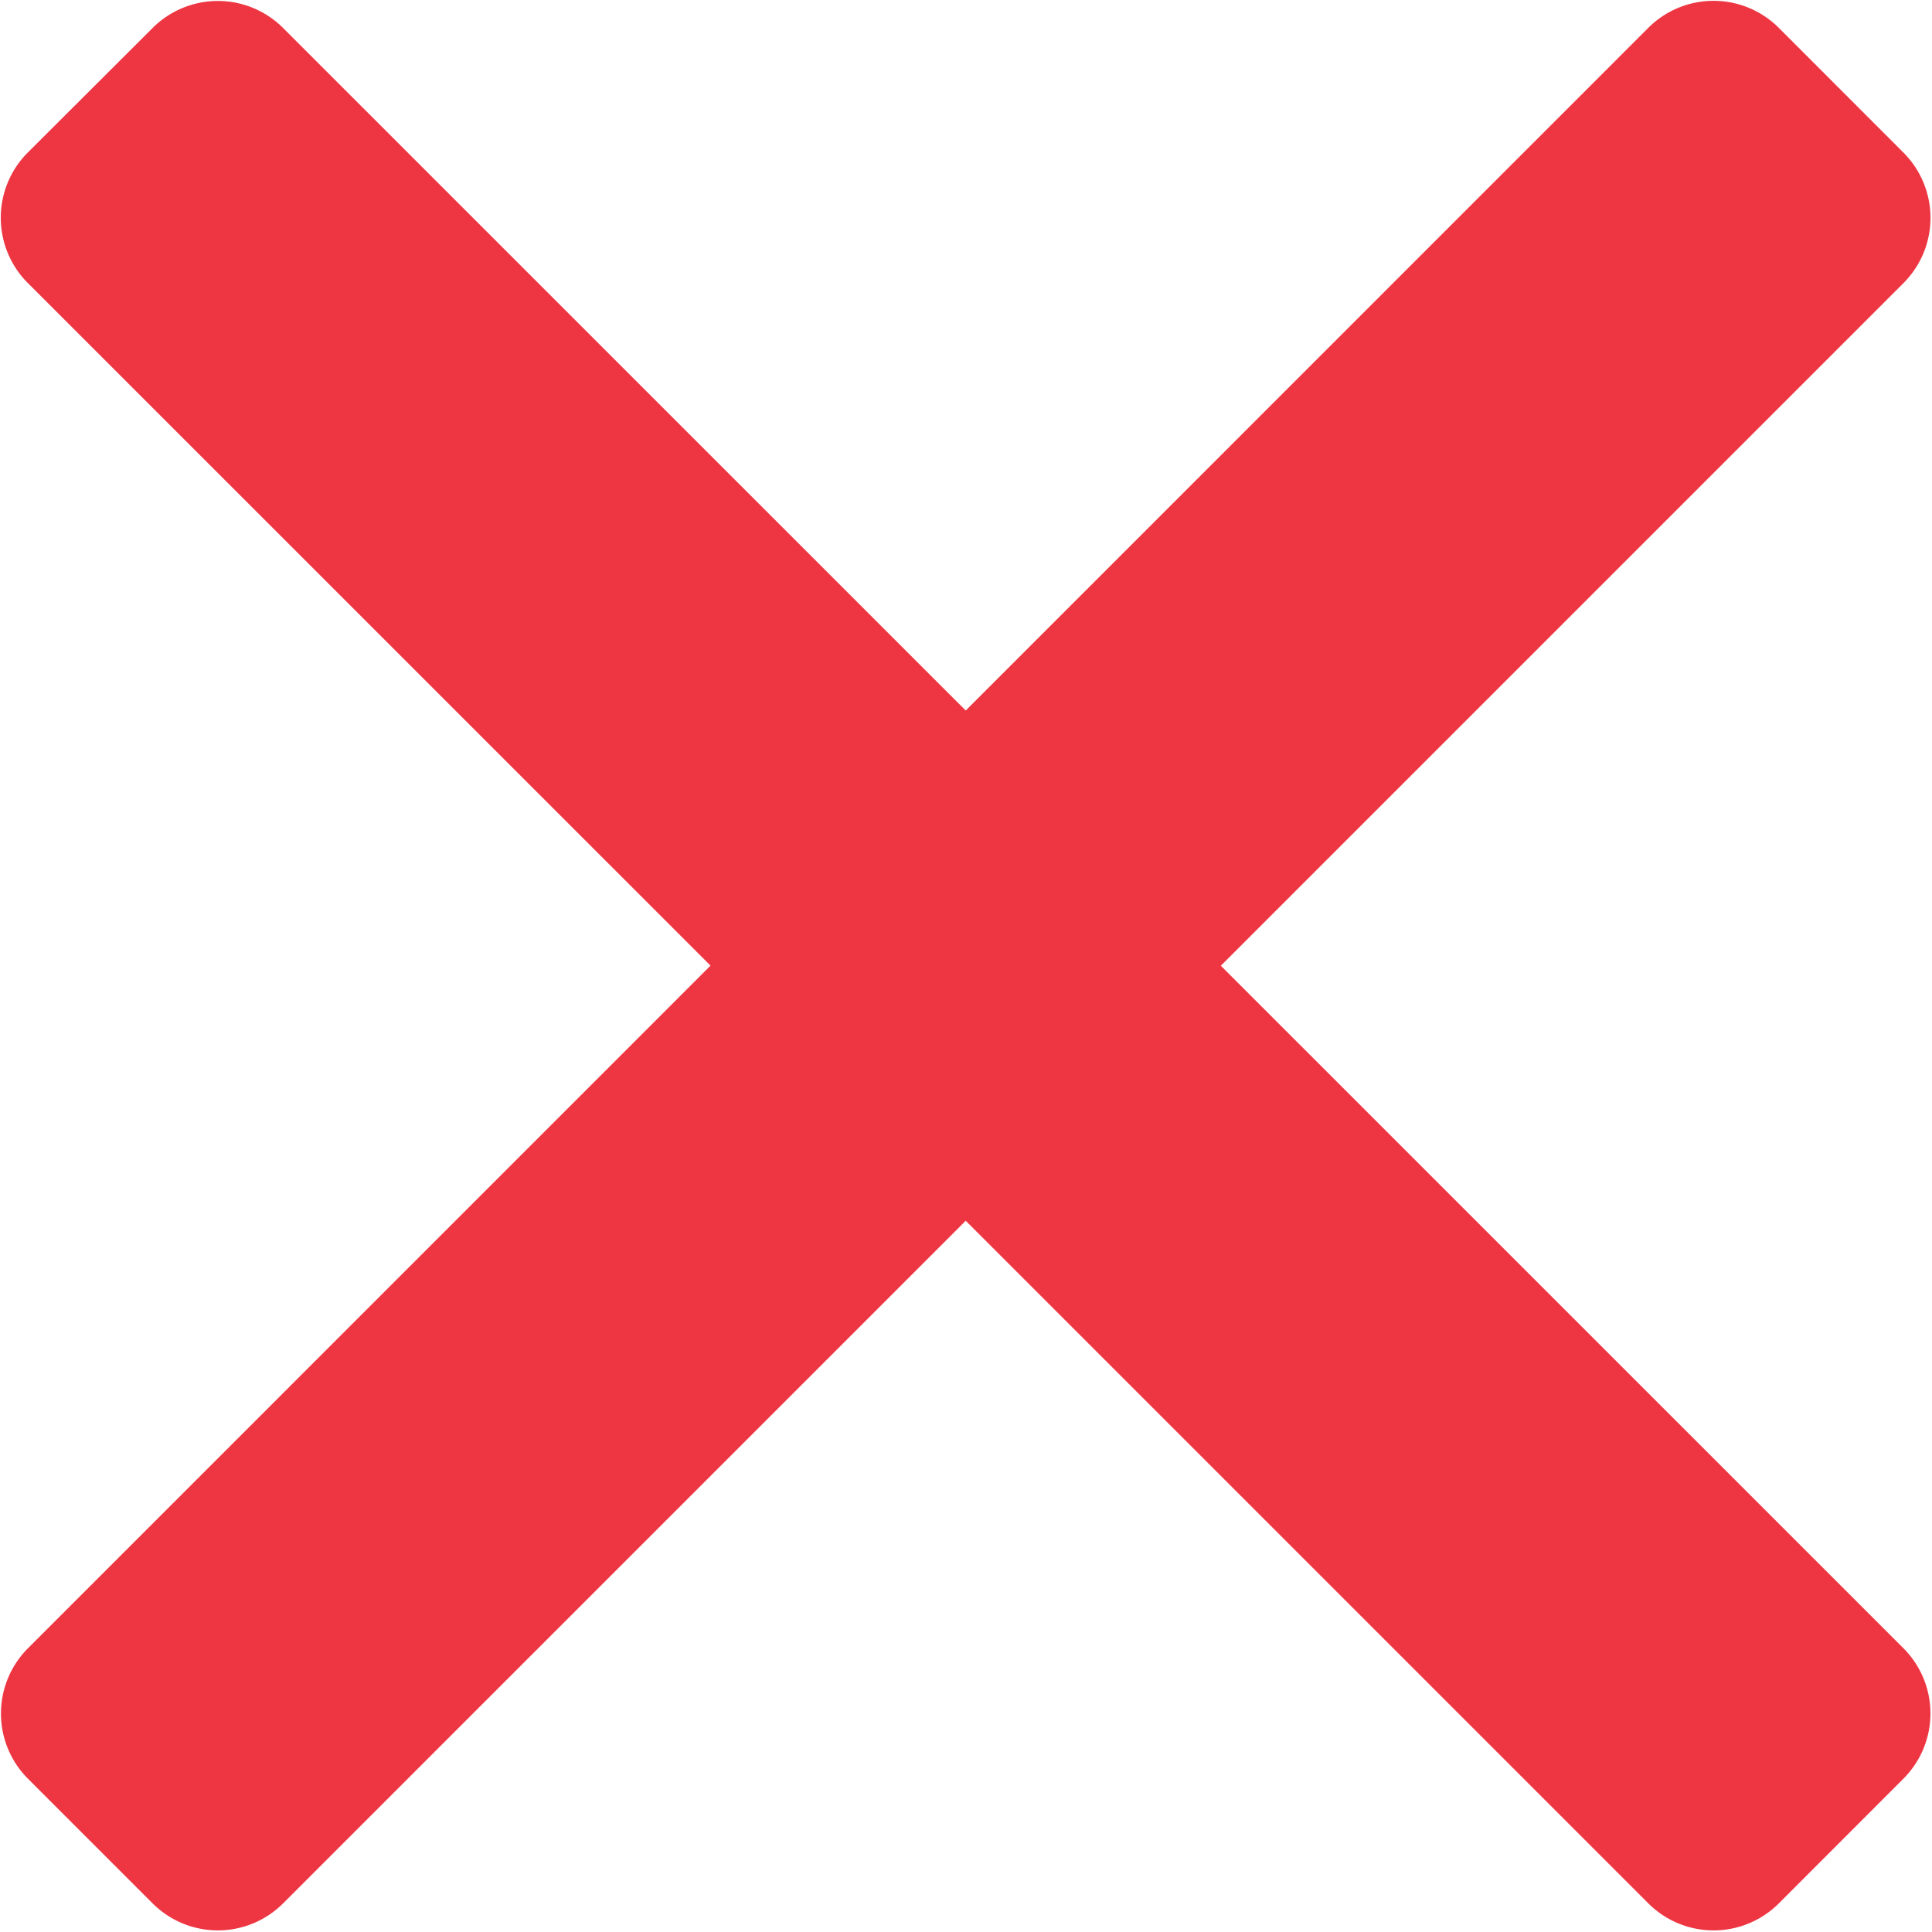 <svg xmlns="http://www.w3.org/2000/svg" width="21" height="21" viewBox="0 0 21 21"><g><g><path fill="#ee3643" d="M13.27 10.497l7.422-7.422a1.003 1.003 0 0 0 0-1.414L19.332.3a1.003 1.003 0 0 0-1.413 0l-7.422 7.423L3.075.302a1.003 1.003 0 0 0-1.414 0L.3 1.66a1.003 1.003 0 0 0 0 1.414l7.423 7.422-7.421 7.422a1.003 1.003 0 0 0 0 1.414l1.359 1.359a1.003 1.003 0 0 0 1.414 0l7.422-7.422 7.422 7.422a1.003 1.003 0 0 0 1.414 0l1.359-1.36a1.003 1.003 0 0 0 0-1.413z"/></g></g></svg>